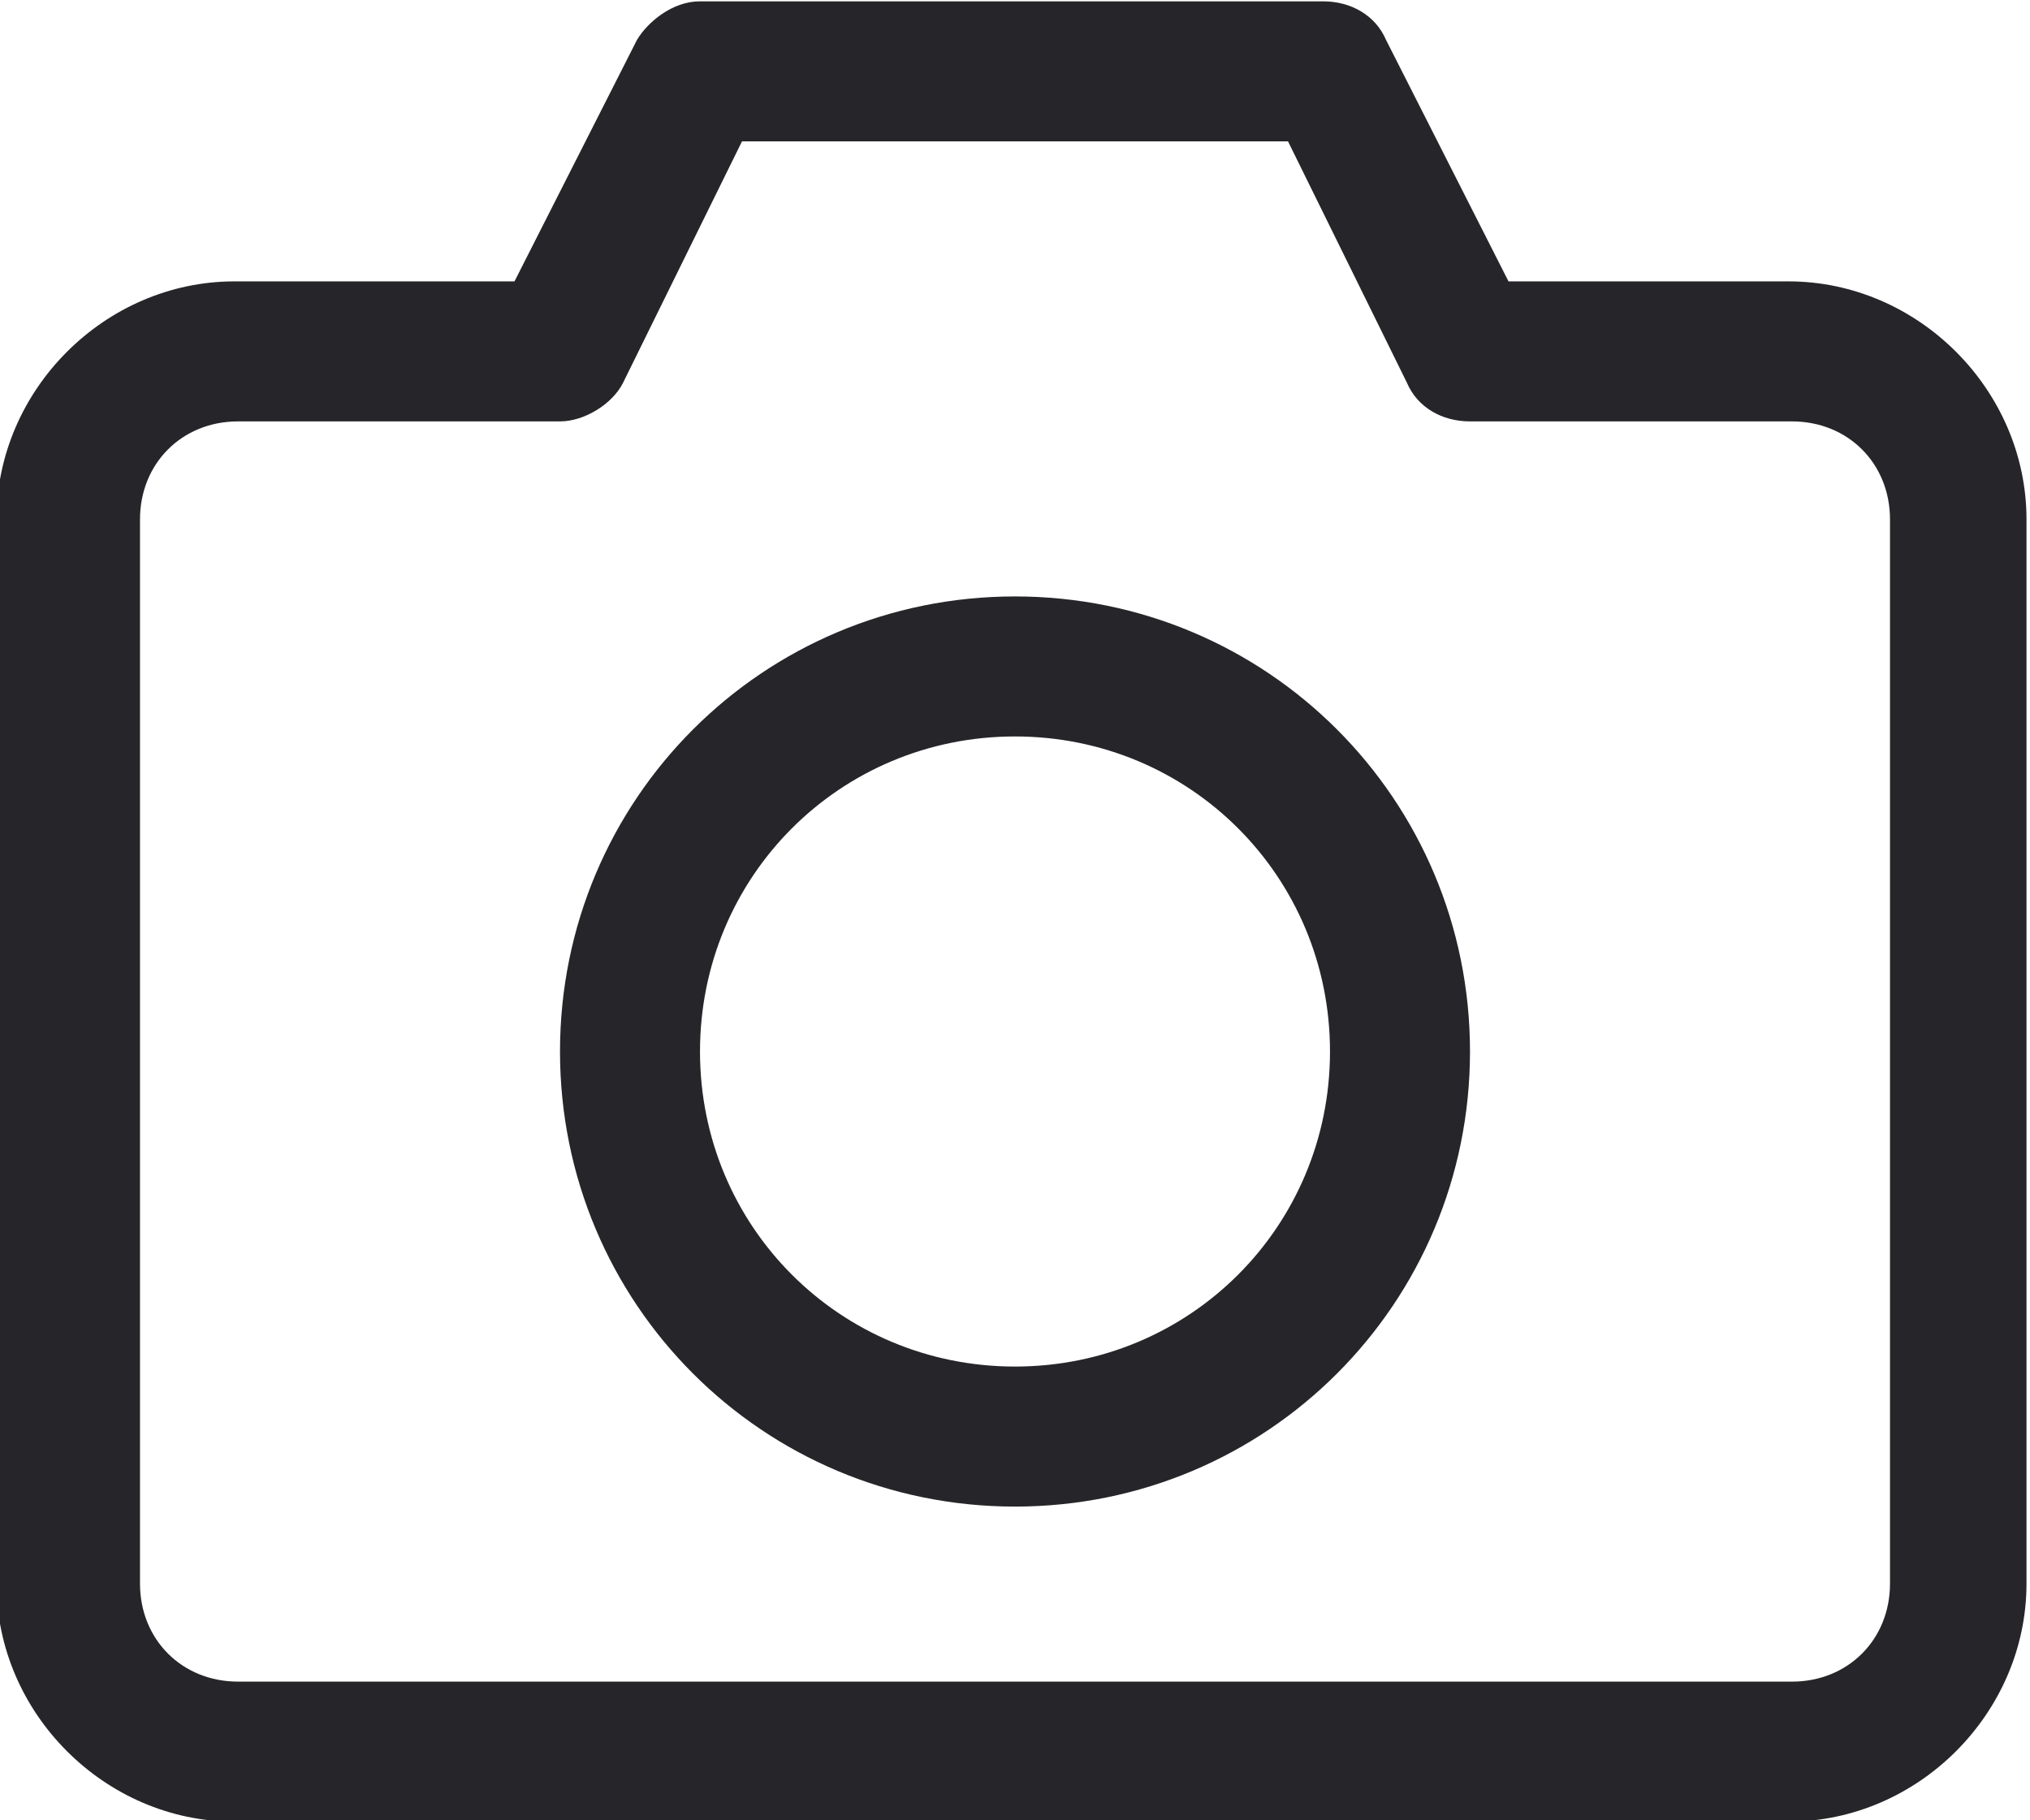<?xml version="1.0" encoding="utf-8"?>
<!-- Generator: Adobe Illustrator 21.0.2, SVG Export Plug-In . SVG Version: 6.00 Build 0)  -->
<svg version="1.1" id="Layer_1" xmlns="http://www.w3.org/2000/svg" xmlns:xlink="http://www.w3.org/1999/xlink" x="0px" y="0px"
	 viewBox="0 0 58 52" style="enable-background:new 0 0 58 52;" xml:space="preserve">
<style type="text/css">
	.st0{fill:#26262a;}
</style>
<g transform="translate(0,-952.362)">
	<path class="st0" d="M20,952.4c-0.8,0-1.5,0.6-1.8,1.1l-3.5,6.9h-8c-3.7,0-6.8,3.1-6.8,6.8v30.4c0,3.7,3.1,6.8,6.8,6.8h44.4
		c3.7,0,6.8-3.1,6.8-6.8v-30.4c0-3.7-3.1-6.8-6.8-6.8h-8l-3.5-6.9c-0.3-0.7-1-1.1-1.8-1.1H20z M21.2,956.4h15.6l3.4,6.9
		c0.3,0.7,1,1.1,1.8,1.1h9.2c1.6,0,2.8,1.2,2.8,2.8v30.4c0,1.6-1.2,2.8-2.8,2.8H6.8c-1.6,0-2.8-1.2-2.8-2.8v-30.4
		c0-1.6,1.2-2.8,2.8-2.8H16c0.7,0,1.5-0.5,1.8-1.1L21.2,956.4z M29,969.4c-7.2,0-13,5.8-13,13s5.8,13,13,13c7.2,0,13-5.8,13-13
		S36.2,969.4,29,969.4z M29,973.4c5,0,9,4,9,9s-4,9-9,9c-5,0-9-4-9-9S24,973.4,29,973.4z"/>
</g>
</svg>
